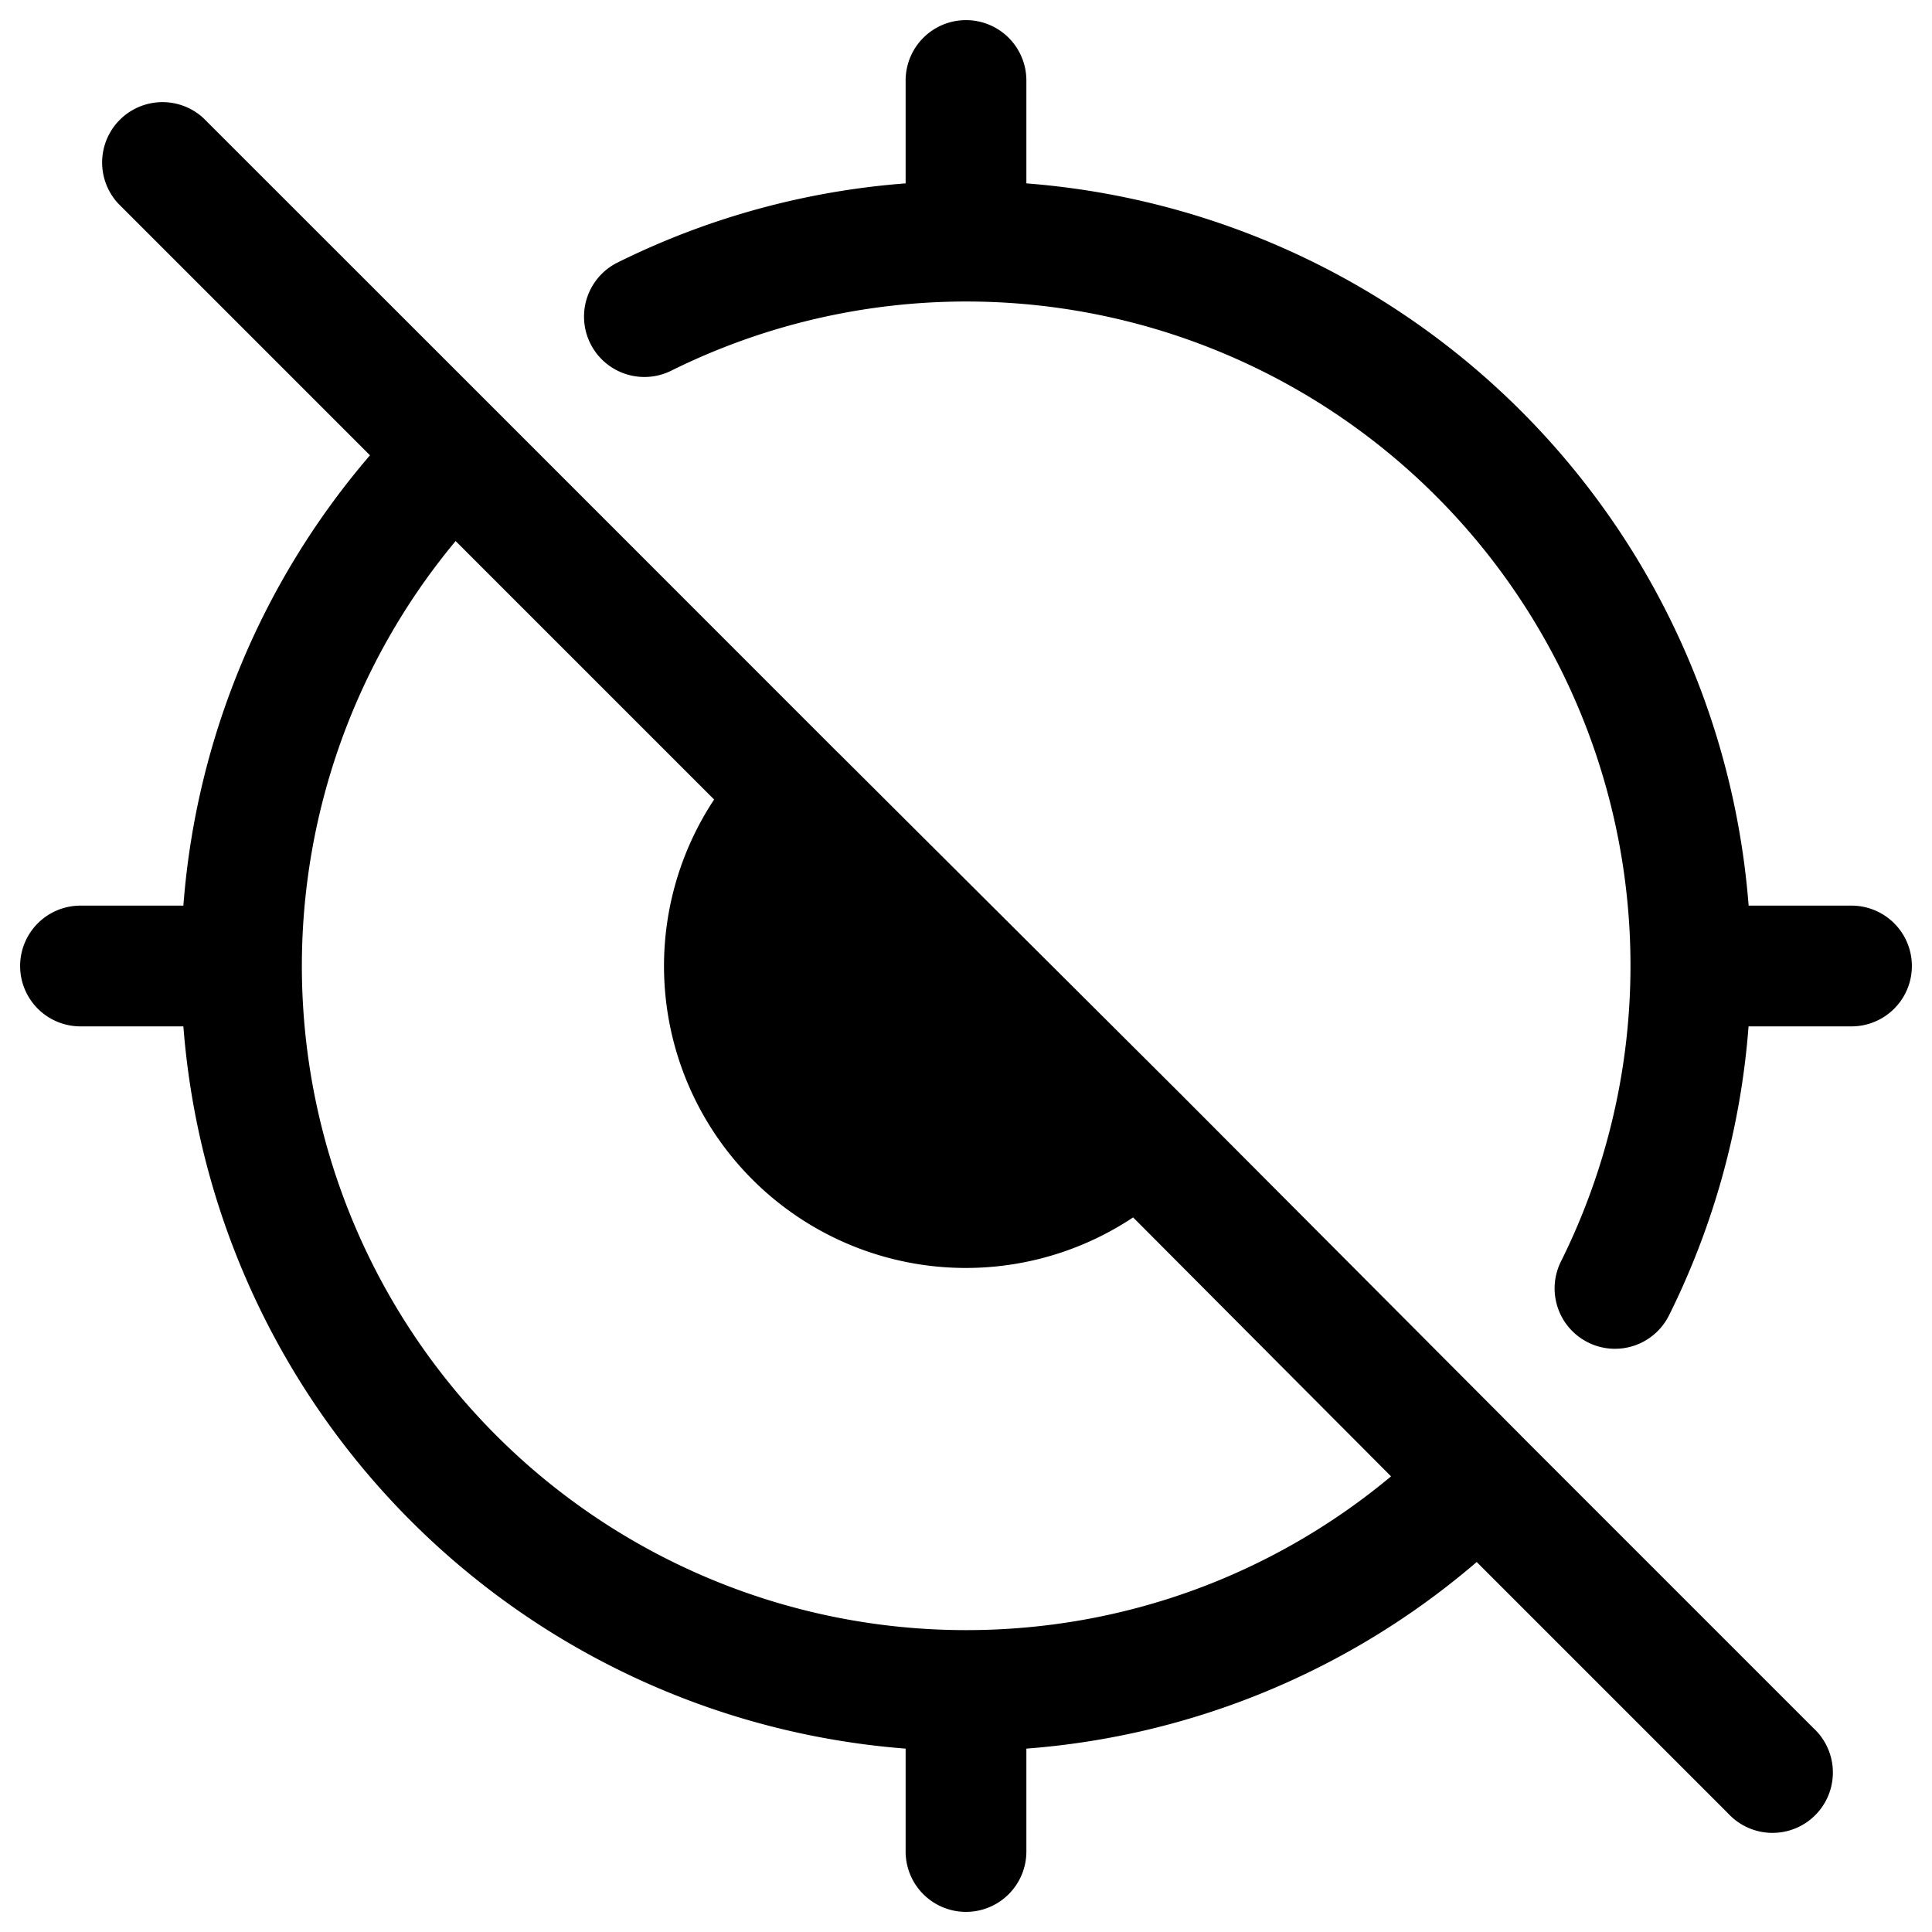 <svg xmlns="http://www.w3.org/2000/svg" width="24" height="24" fill="currentColor" viewBox="0 0 24 24">
  <path fill-rule="evenodd" d="M12 .25a.75.75 0 01.75.75v1.278a9.752 9.752 0 018.972 8.972H23a.75.75 0 010 1.5h-1.279a9.694 9.694 0 01-.985 3.584.75.75 0 11-1.343-.668A8.25 8.25 0 008.334 4.607a.75.75 0 01-.668-1.343 9.695 9.695 0 013.584-.986V1A.75.75 0 0112 .25zM2.53 1.47a.75.75 0 00-1.06 1.06l3.126 3.126a9.711 9.711 0 00-2.318 5.594H1a.75.75 0 000 1.5h1.278a9.752 9.752 0 008.972 8.972V23a.75.75 0 001.5 0v-1.278a9.712 9.712 0 005.594-2.318l3.126 3.126a.75.75 0 101.06-1.06l-3.635-3.635v-.001l-4.235-4.25-.002-.002-4.249-4.234h-.001L6.166 5.105 2.53 1.47zM12 20.25c2.009 0 3.85-.717 5.28-1.91l-3.204-3.217a3.75 3.75 0 01-5.205-5.191L5.66 6.721A8.25 8.25 0 0012 20.25z"/>
</svg>

